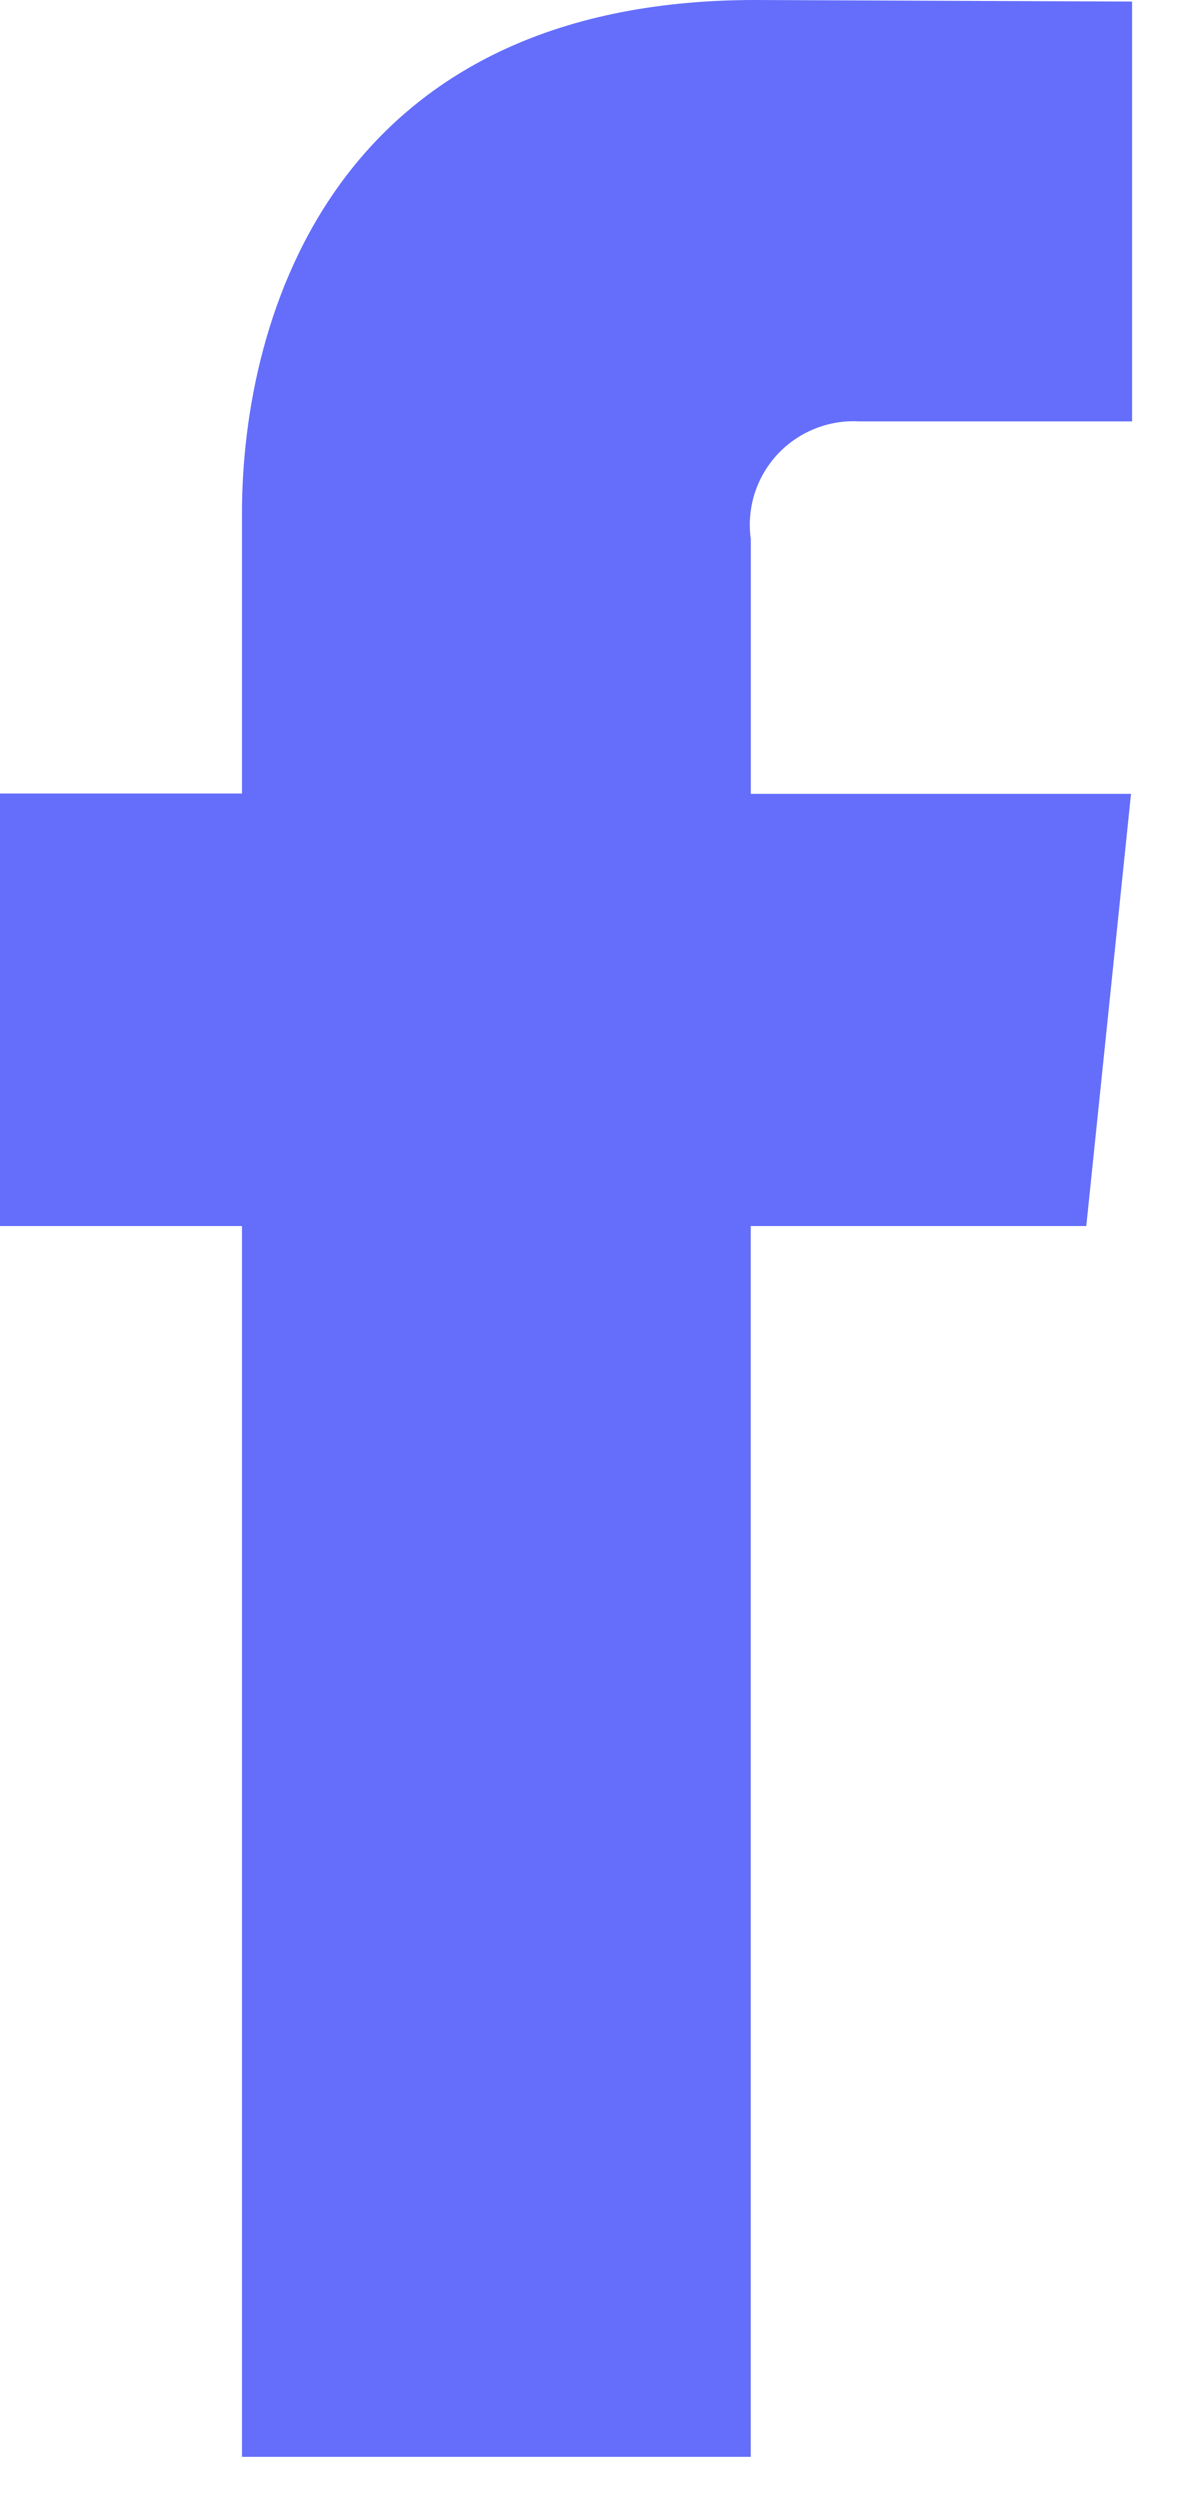 <svg width="19" height="40" viewBox="0 0 19 40" fill="none" xmlns="http://www.w3.org/2000/svg">
<path d="M17.388 19.616H12.017V39.308H3.873V19.616H0V12.696H3.873V8.217C3.873 5.017 5.394 0 12.089 0L18.121 0.025V6.742H13.745C13.501 6.729 13.257 6.771 13.031 6.864C12.805 6.956 12.602 7.098 12.437 7.278C12.272 7.458 12.149 7.673 12.076 7.906C12.004 8.14 11.984 8.386 12.018 8.628V12.701H18.104L17.388 19.616Z" fill="#646EFB"/>
</svg>
